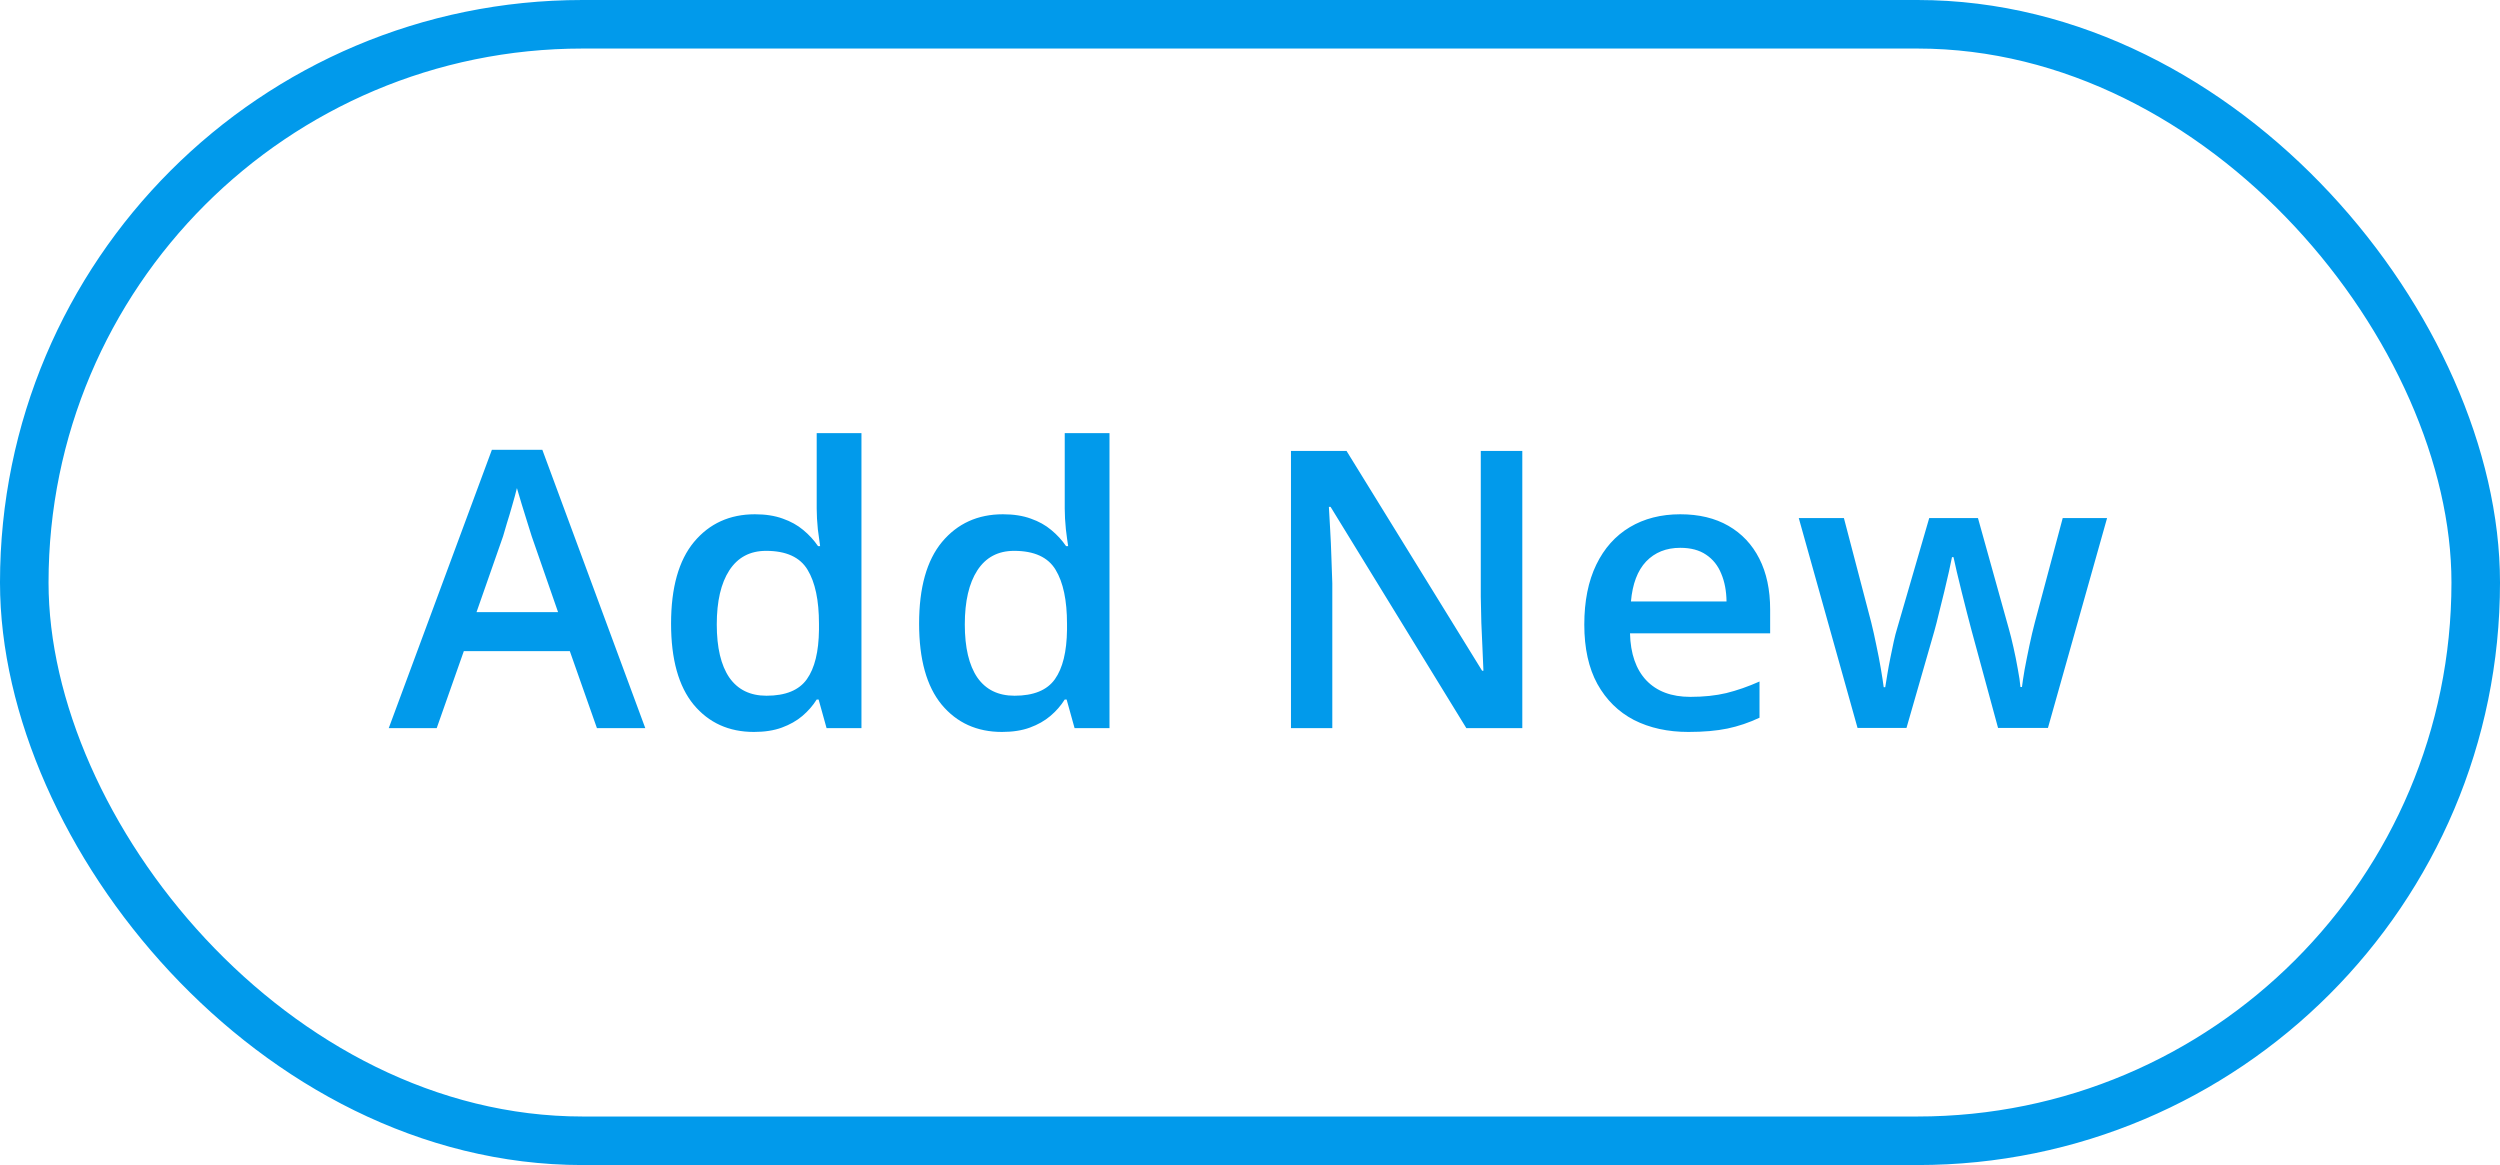 <svg width="103" height="48" viewBox="0 0 103 48" fill="none" xmlns="http://www.w3.org/2000/svg">
<g clip-path="url(#clip0_517_108264)">
<path d="M24.594 30L23.477 26.828H19.109L17.992 30H16.016L20.266 18.531H22.344L26.586 30H24.594ZM22.992 25.219L21.906 22.094C21.865 21.958 21.805 21.768 21.727 21.523C21.648 21.273 21.57 21.021 21.492 20.766C21.414 20.505 21.349 20.287 21.297 20.109C21.245 20.323 21.18 20.562 21.102 20.828C21.029 21.088 20.956 21.333 20.883 21.562C20.815 21.792 20.763 21.969 20.727 22.094L19.633 25.219H22.992ZM31.062 30.156C30.031 30.156 29.203 29.781 28.578 29.031C27.958 28.276 27.648 27.164 27.648 25.695C27.648 24.211 27.963 23.088 28.594 22.328C29.229 21.568 30.065 21.188 31.102 21.188C31.539 21.188 31.922 21.247 32.25 21.367C32.578 21.482 32.859 21.638 33.094 21.836C33.333 22.034 33.536 22.255 33.703 22.5H33.789C33.763 22.338 33.732 22.107 33.695 21.805C33.664 21.497 33.648 21.213 33.648 20.953V17.844H35.492V30H34.055L33.727 28.82H33.648C33.492 29.07 33.294 29.297 33.055 29.5C32.82 29.698 32.539 29.857 32.211 29.977C31.888 30.096 31.505 30.156 31.062 30.156ZM31.578 28.664C32.365 28.664 32.919 28.438 33.242 27.984C33.565 27.531 33.732 26.852 33.742 25.945V25.703C33.742 24.734 33.586 23.992 33.273 23.477C32.961 22.956 32.391 22.695 31.562 22.695C30.901 22.695 30.396 22.963 30.047 23.5C29.703 24.031 29.531 24.773 29.531 25.727C29.531 26.68 29.703 27.409 30.047 27.914C30.396 28.414 30.906 28.664 31.578 28.664ZM41.281 30.156C40.25 30.156 39.422 29.781 38.797 29.031C38.177 28.276 37.867 27.164 37.867 25.695C37.867 24.211 38.182 23.088 38.812 22.328C39.448 21.568 40.284 21.188 41.32 21.188C41.758 21.188 42.141 21.247 42.469 21.367C42.797 21.482 43.078 21.638 43.312 21.836C43.552 22.034 43.755 22.255 43.922 22.5H44.008C43.982 22.338 43.95 22.107 43.914 21.805C43.883 21.497 43.867 21.213 43.867 20.953V17.844H45.711V30H44.273L43.945 28.82H43.867C43.711 29.07 43.513 29.297 43.273 29.5C43.039 29.698 42.758 29.857 42.43 29.977C42.107 30.096 41.724 30.156 41.281 30.156ZM41.797 28.664C42.583 28.664 43.138 28.438 43.461 27.984C43.784 27.531 43.95 26.852 43.961 25.945V25.703C43.961 24.734 43.805 23.992 43.492 23.477C43.18 22.956 42.609 22.695 41.781 22.695C41.12 22.695 40.615 22.963 40.266 23.5C39.922 24.031 39.75 24.773 39.75 25.727C39.75 26.68 39.922 27.409 40.266 27.914C40.615 28.414 41.125 28.664 41.797 28.664ZM62.719 30H60.414L54.82 20.883H54.75C54.771 21.19 54.789 21.516 54.805 21.859C54.825 22.203 54.841 22.557 54.852 22.922C54.867 23.287 54.88 23.656 54.891 24.031V30H53.188V18.578H55.477L61.062 27.633H61.117C61.107 27.367 61.094 27.062 61.078 26.719C61.062 26.375 61.047 26.021 61.031 25.656C61.021 25.287 61.013 24.93 61.008 24.586V18.578H62.719V30ZM69.227 21.188C69.997 21.188 70.659 21.346 71.211 21.664C71.763 21.982 72.188 22.432 72.484 23.016C72.781 23.599 72.93 24.297 72.93 25.109V26.094H67.156C67.177 26.932 67.401 27.578 67.828 28.031C68.26 28.484 68.865 28.711 69.641 28.711C70.193 28.711 70.688 28.659 71.125 28.555C71.568 28.445 72.023 28.287 72.492 28.078V29.57C72.06 29.773 71.62 29.922 71.172 30.016C70.724 30.109 70.188 30.156 69.562 30.156C68.713 30.156 67.966 29.992 67.32 29.664C66.68 29.331 66.177 28.836 65.812 28.18C65.453 27.523 65.273 26.708 65.273 25.734C65.273 24.766 65.438 23.943 65.766 23.266C66.094 22.588 66.555 22.073 67.148 21.719C67.742 21.365 68.435 21.188 69.227 21.188ZM69.227 22.57C68.648 22.57 68.18 22.758 67.82 23.133C67.466 23.508 67.258 24.057 67.195 24.781H71.133C71.128 24.349 71.055 23.966 70.914 23.633C70.779 23.299 70.57 23.039 70.289 22.852C70.013 22.664 69.659 22.57 69.227 22.57ZM82.32 29.992L81.227 25.969C81.174 25.771 81.112 25.531 81.039 25.25C80.966 24.969 80.893 24.68 80.82 24.383C80.747 24.081 80.68 23.802 80.617 23.547C80.56 23.292 80.516 23.094 80.484 22.953H80.422C80.396 23.094 80.354 23.292 80.297 23.547C80.24 23.802 80.174 24.081 80.102 24.383C80.029 24.685 79.956 24.979 79.883 25.266C79.815 25.552 79.753 25.797 79.695 26L78.547 29.992H76.531L74.109 21.344H75.969L77.094 25.641C77.167 25.932 77.237 26.247 77.305 26.586C77.378 26.924 77.44 27.247 77.492 27.555C77.544 27.862 77.583 28.115 77.609 28.312H77.672C77.693 28.172 77.721 27.995 77.758 27.781C77.794 27.562 77.836 27.336 77.883 27.102C77.93 26.862 77.977 26.638 78.023 26.43C78.07 26.216 78.115 26.044 78.156 25.914L79.484 21.344H81.492L82.766 25.914C82.823 26.112 82.885 26.362 82.953 26.664C83.021 26.961 83.081 27.26 83.133 27.562C83.19 27.859 83.227 28.107 83.242 28.305H83.305C83.326 28.128 83.362 27.888 83.414 27.586C83.471 27.279 83.537 26.953 83.609 26.609C83.682 26.26 83.758 25.938 83.836 25.641L84.984 21.344H86.812L84.375 29.992H82.32Z" fill="#019AEB"/>
</g>
<rect x="1" y="1" width="101" height="46" rx="23" stroke="#019AEB" stroke-width="2"/>
<defs>
<clipPath id="clip0_517_108264">
<rect width="71" height="24" fill="white" transform="translate(16 12)"/>
</clipPath>
</defs>
</svg>
